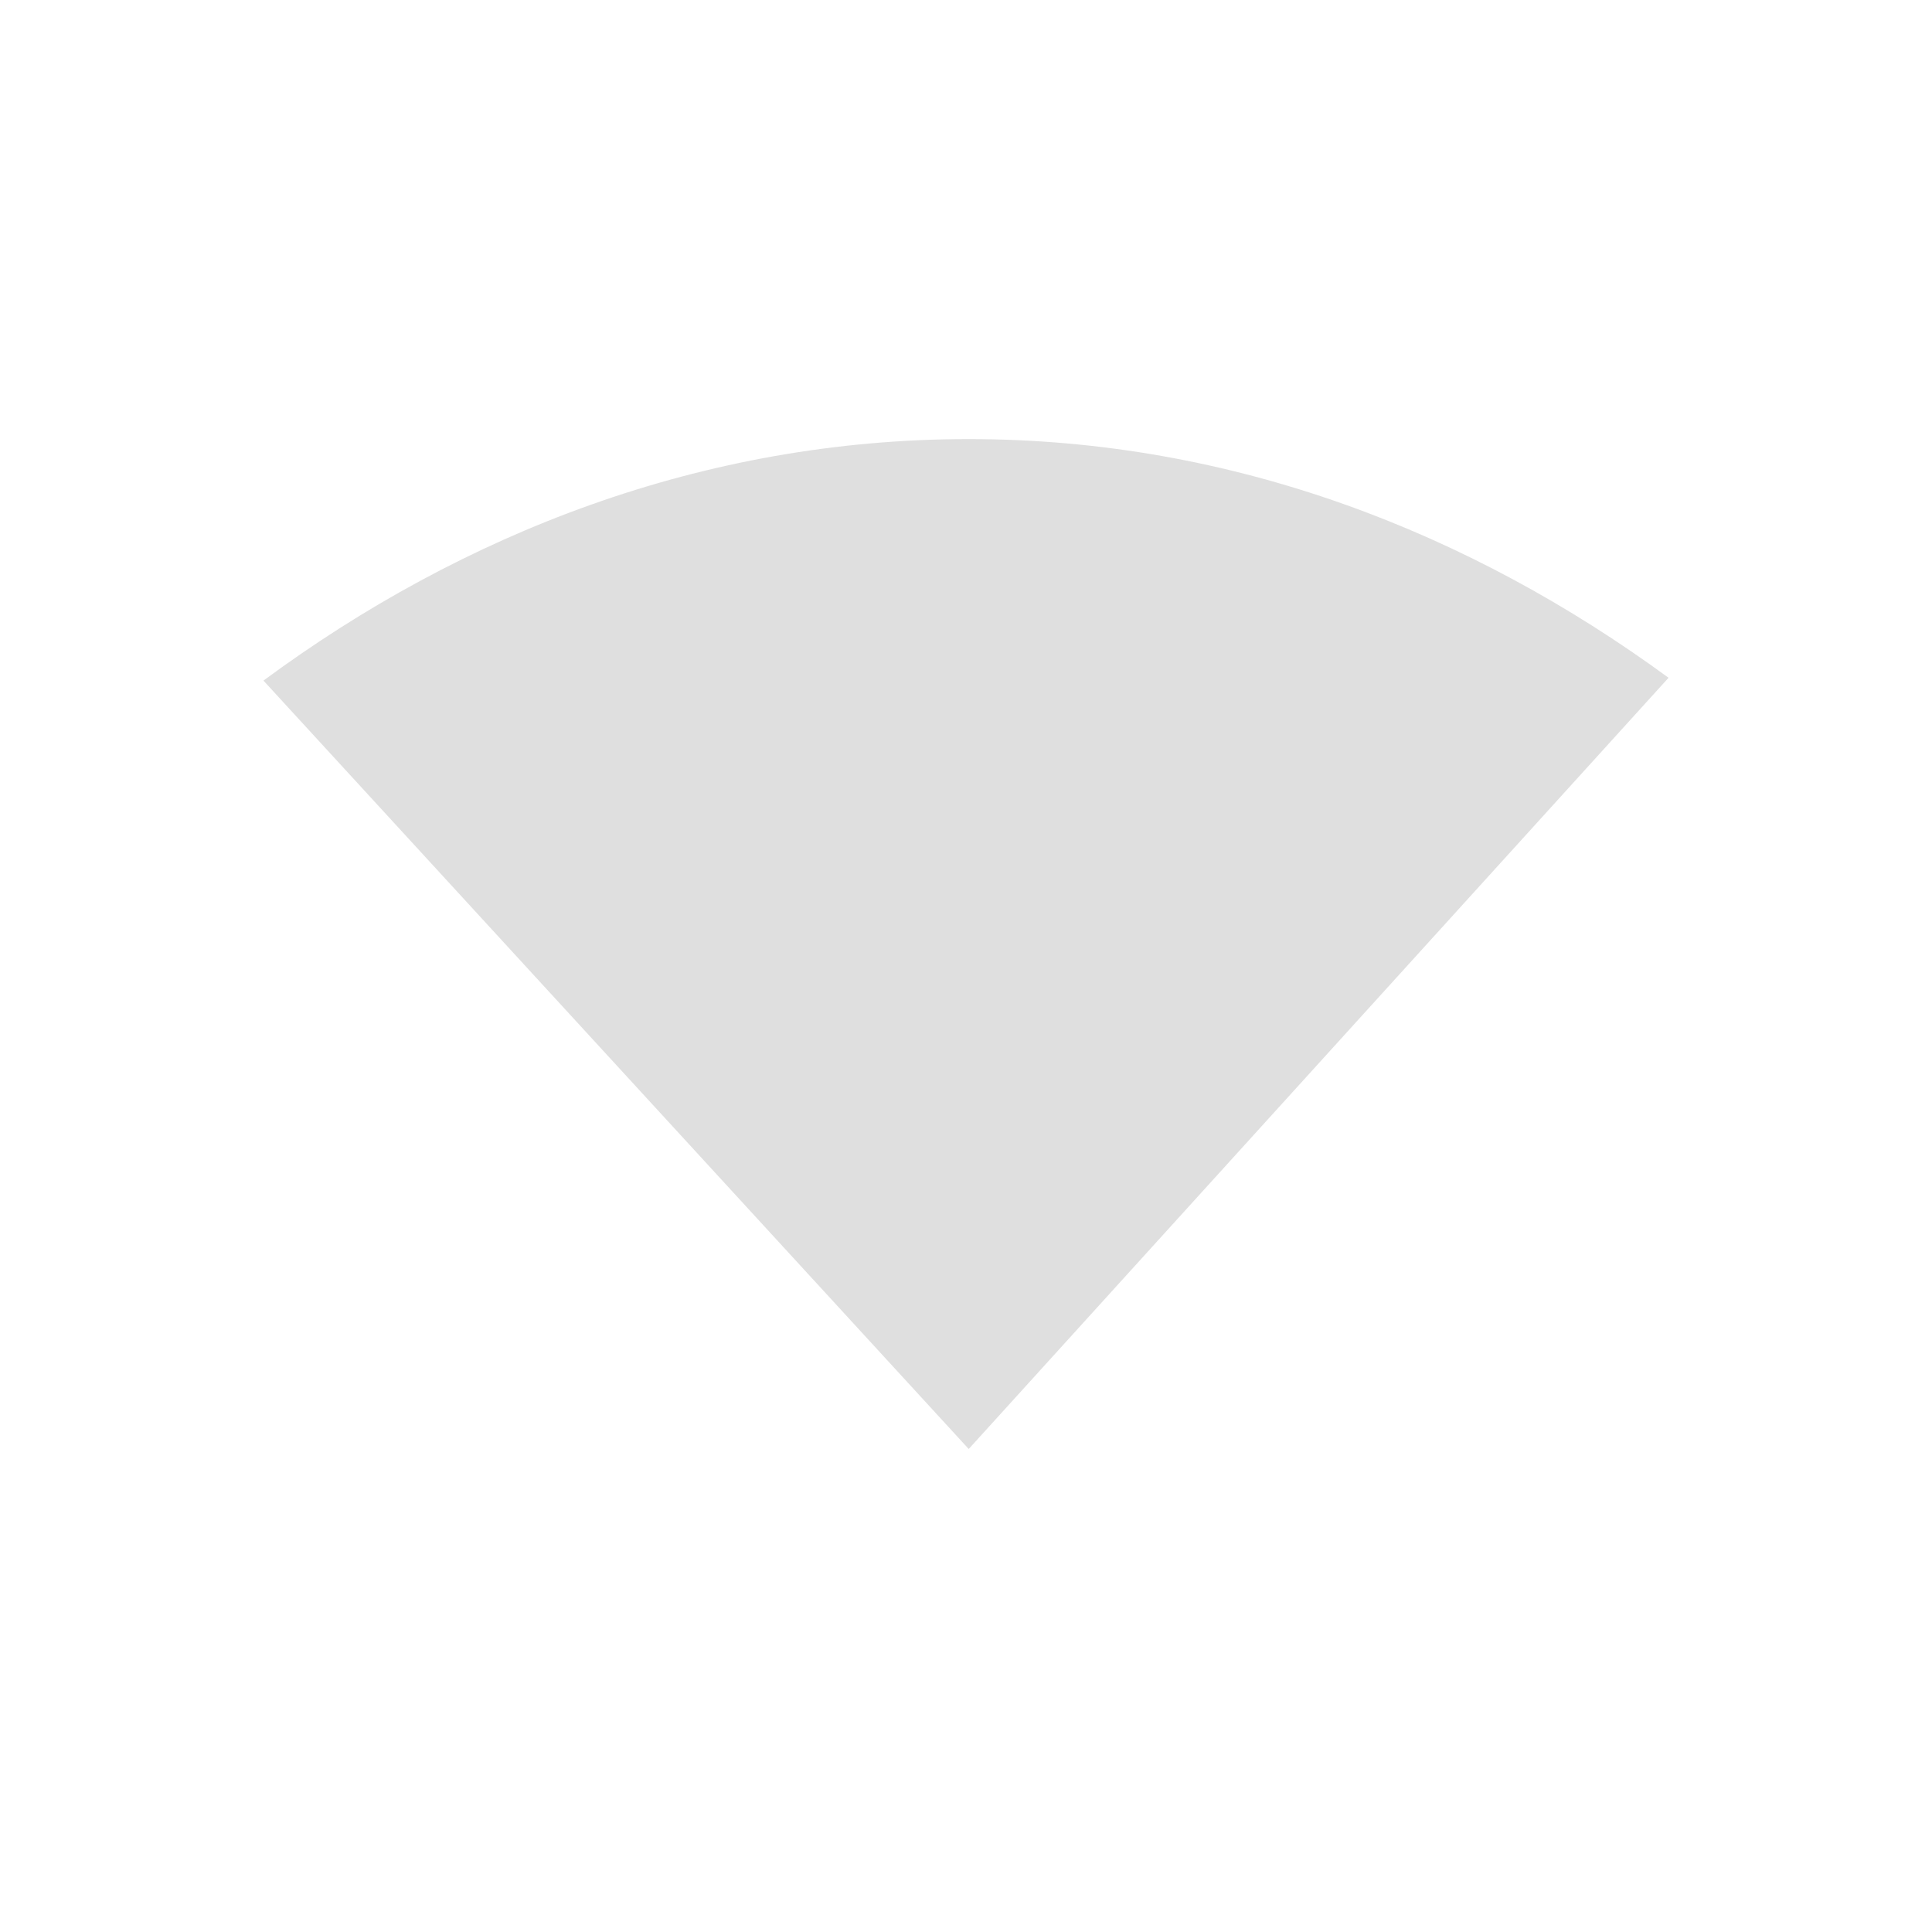 <svg width="22" height="22" version="1.1" xmlns="http://www.w3.org/2000/svg"><defs><style id="current-color-scheme" type="text/css">.ColorScheme-Text{color:#dfdfdf;}.ColorScheme-Highlight{color:#5294e2;}</style></defs>
 <defs>
  <style id="current-color-scheme" type="text/css"/>
 </defs>
 <path d="M 11.031,5 C 7.997,5 5.265,6.078 3,7.75 L 11.031,16.5 19,7.718 C 16.743,6.065 14.042,5 11.031,5 Z" color="#000000" fill="#dfdfdf" overflow="visible"/>
</svg>
